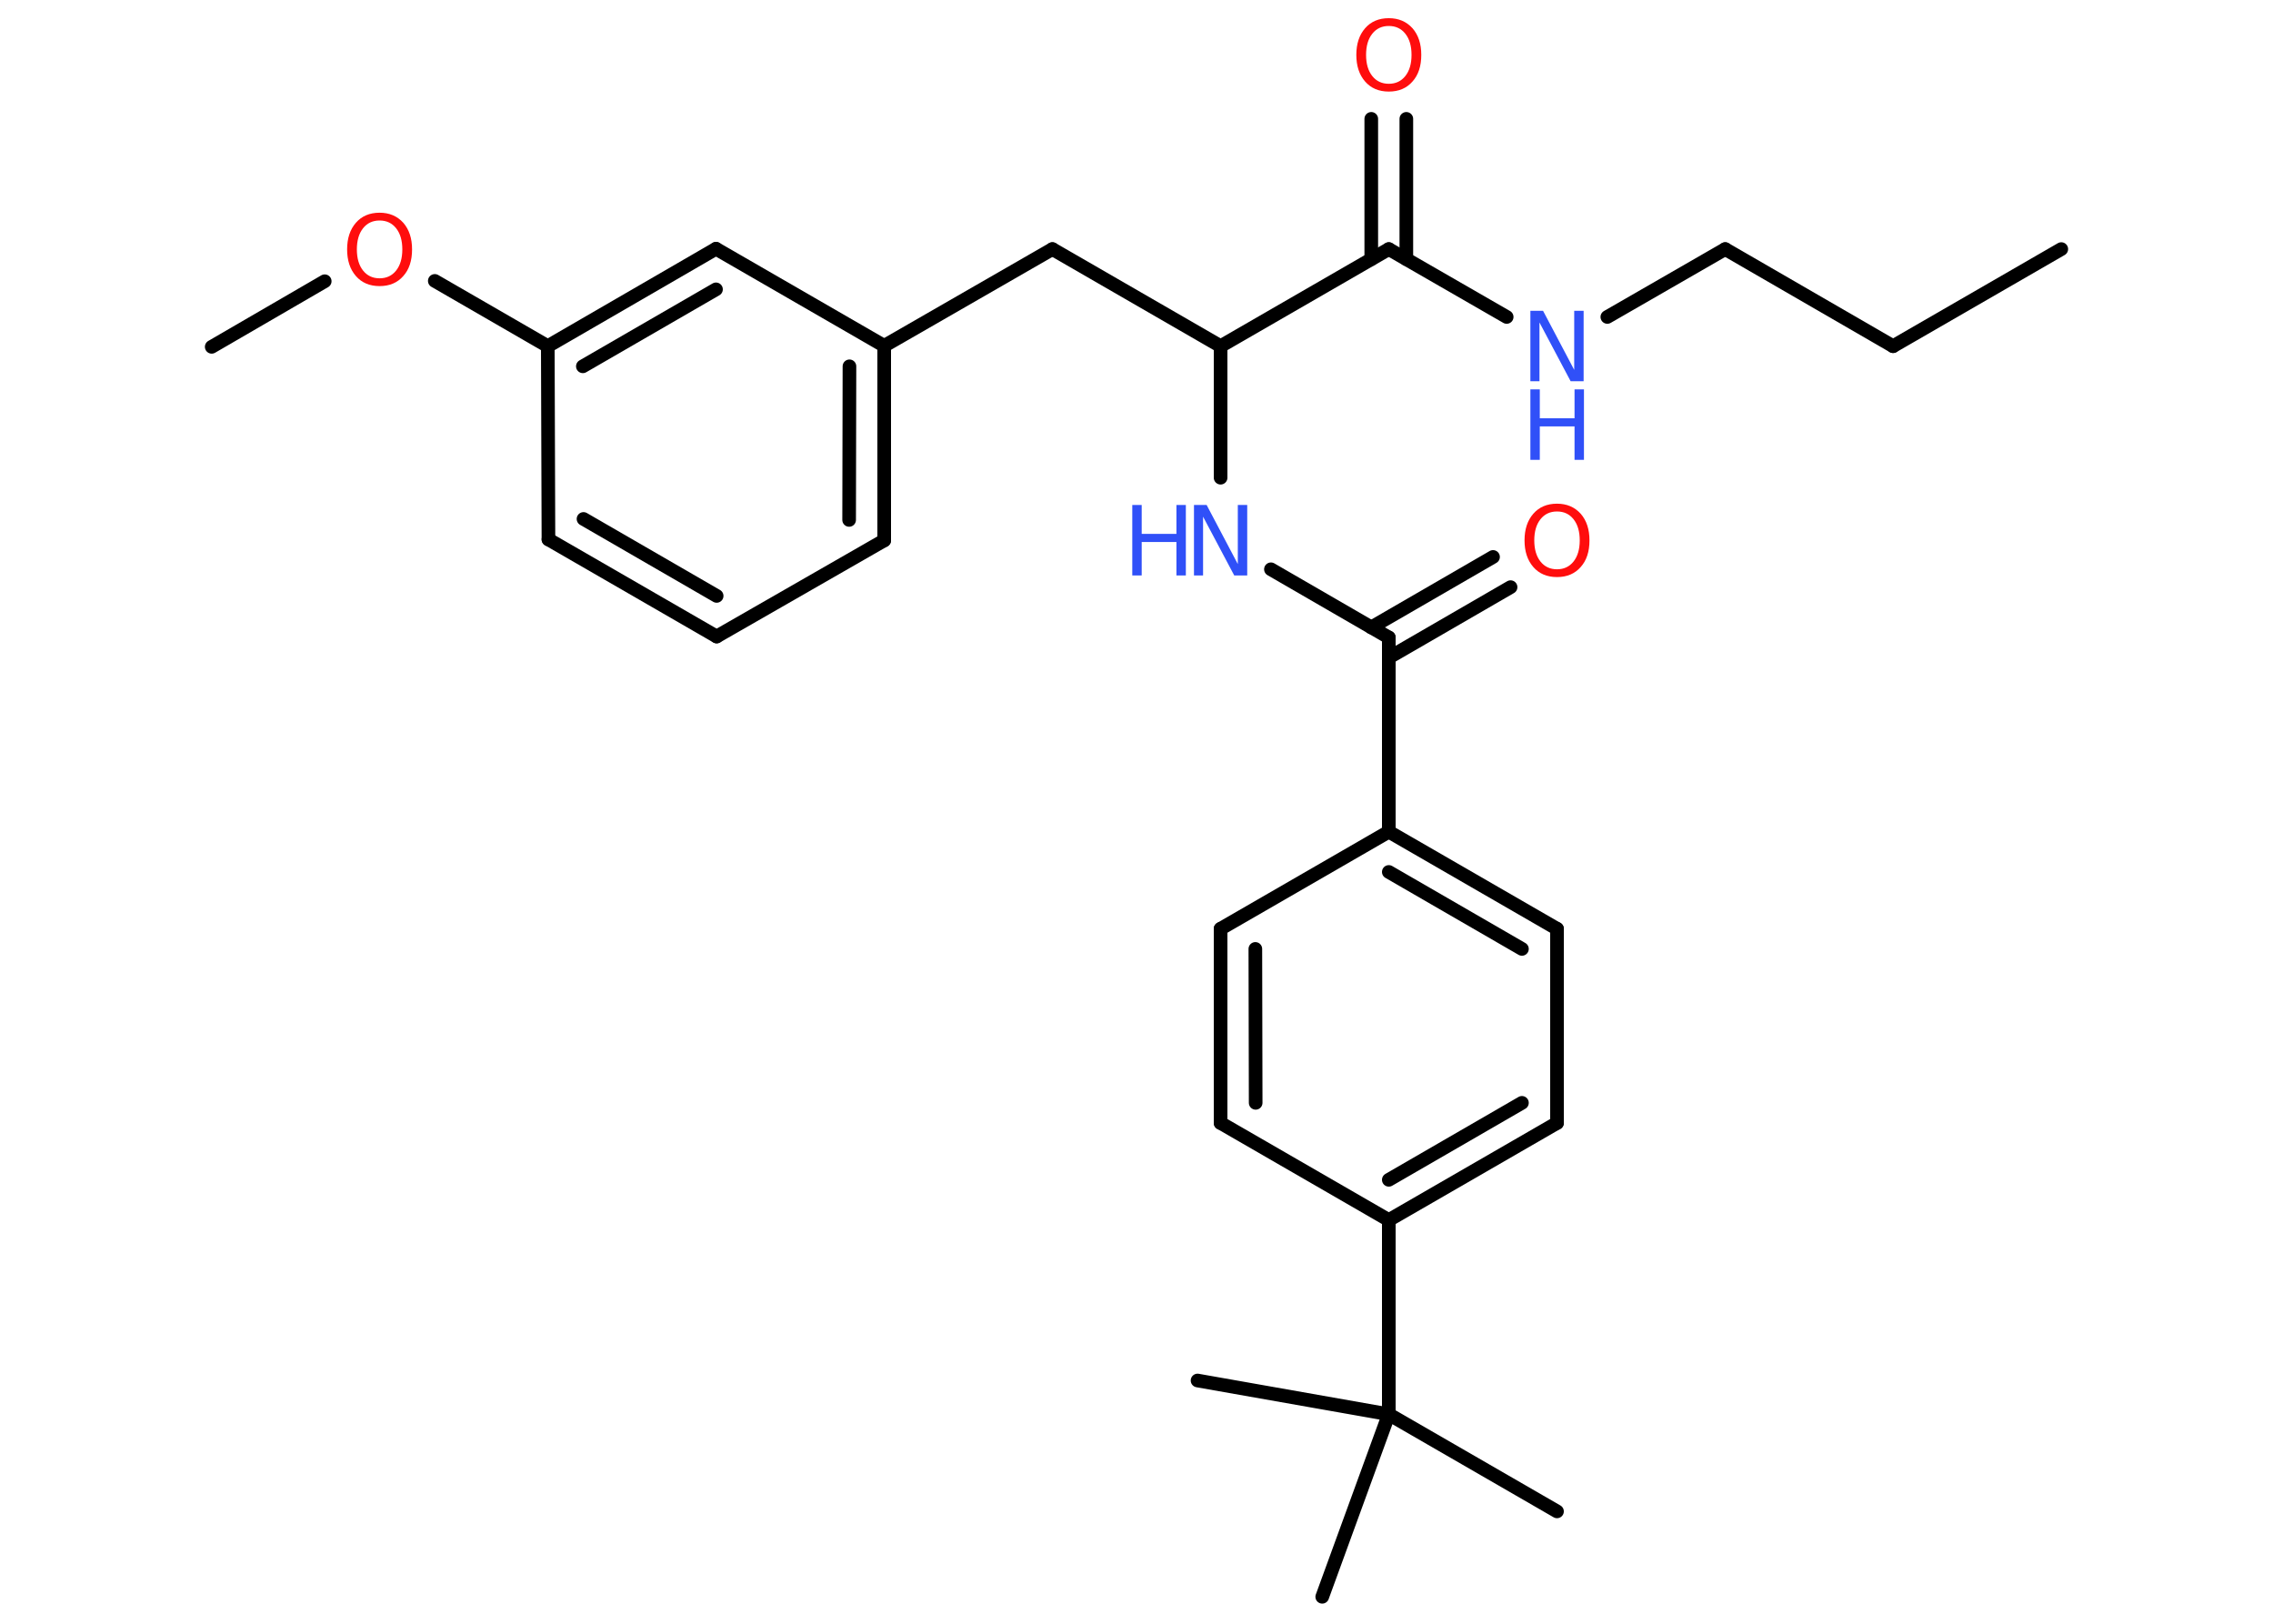<?xml version='1.0' encoding='UTF-8'?>
<!DOCTYPE svg PUBLIC "-//W3C//DTD SVG 1.1//EN" "http://www.w3.org/Graphics/SVG/1.1/DTD/svg11.dtd">
<svg version='1.2' xmlns='http://www.w3.org/2000/svg' xmlns:xlink='http://www.w3.org/1999/xlink' width='70.0mm' height='50.0mm' viewBox='0 0 70.0 50.0'>
  <desc>Generated by the Chemistry Development Kit (http://github.com/cdk)</desc>
  <g stroke-linecap='round' stroke-linejoin='round' stroke='#000000' stroke-width='.42' fill='#3050F8'>
    <rect x='.0' y='.0' width='70.0' height='50.0' fill='#FFFFFF' stroke='none'/>
    <g id='mol1' class='mol'>
      <line id='mol1bnd1' class='bond' x1='63.48' y1='7.67' x2='58.3' y2='10.66'/>
      <line id='mol1bnd2' class='bond' x1='58.3' y1='10.66' x2='53.13' y2='7.67'/>
      <line id='mol1bnd3' class='bond' x1='53.13' y1='7.67' x2='49.5' y2='9.76'/>
      <line id='mol1bnd4' class='bond' x1='46.4' y1='9.76' x2='42.77' y2='7.67'/>
      <g id='mol1bnd5' class='bond'>
        <line x1='42.23' y1='7.98' x2='42.23' y2='3.66'/>
        <line x1='43.31' y1='7.98' x2='43.31' y2='3.66'/>
      </g>
      <line id='mol1bnd6' class='bond' x1='42.77' y1='7.67' x2='37.59' y2='10.66'/>
      <line id='mol1bnd7' class='bond' x1='37.59' y1='10.66' x2='32.41' y2='7.67'/>
      <line id='mol1bnd8' class='bond' x1='32.41' y1='7.67' x2='27.23' y2='10.65'/>
      <g id='mol1bnd9' class='bond'>
        <line x1='27.23' y1='16.64' x2='27.23' y2='10.65'/>
        <line x1='26.15' y1='16.01' x2='26.16' y2='11.28'/>
      </g>
      <line id='mol1bnd10' class='bond' x1='27.23' y1='16.64' x2='22.07' y2='19.6'/>
      <g id='mol1bnd11' class='bond'>
        <line x1='16.89' y1='16.61' x2='22.07' y2='19.6'/>
        <line x1='17.97' y1='15.98' x2='22.07' y2='18.35'/>
      </g>
      <line id='mol1bnd12' class='bond' x1='16.89' y1='16.61' x2='16.87' y2='10.66'/>
      <line id='mol1bnd13' class='bond' x1='16.87' y1='10.66' x2='13.39' y2='8.65'/>
      <line id='mol1bnd14' class='bond' x1='10.0' y1='8.66' x2='6.52' y2='10.68'/>
      <g id='mol1bnd15' class='bond'>
        <line x1='22.05' y1='7.66' x2='16.87' y2='10.66'/>
        <line x1='22.05' y1='8.91' x2='17.95' y2='11.28'/>
      </g>
      <line id='mol1bnd16' class='bond' x1='27.23' y1='10.65' x2='22.05' y2='7.66'/>
      <line id='mol1bnd17' class='bond' x1='37.59' y1='10.66' x2='37.59' y2='14.71'/>
      <line id='mol1bnd18' class='bond' x1='39.14' y1='17.53' x2='42.77' y2='19.63'/>
      <g id='mol1bnd19' class='bond'>
        <line x1='42.23' y1='19.32' x2='45.98' y2='17.15'/>
        <line x1='42.77' y1='20.25' x2='46.52' y2='18.08'/>
      </g>
      <line id='mol1bnd20' class='bond' x1='42.77' y1='19.63' x2='42.77' y2='25.61'/>
      <g id='mol1bnd21' class='bond'>
        <line x1='47.95' y1='28.6' x2='42.77' y2='25.61'/>
        <line x1='46.87' y1='29.22' x2='42.77' y2='26.85'/>
      </g>
      <line id='mol1bnd22' class='bond' x1='47.95' y1='28.6' x2='47.95' y2='34.58'/>
      <g id='mol1bnd23' class='bond'>
        <line x1='42.77' y1='37.57' x2='47.95' y2='34.58'/>
        <line x1='42.77' y1='36.33' x2='46.87' y2='33.96'/>
      </g>
      <line id='mol1bnd24' class='bond' x1='42.77' y1='37.57' x2='42.77' y2='43.55'/>
      <line id='mol1bnd25' class='bond' x1='42.77' y1='43.55' x2='47.95' y2='46.54'/>
      <line id='mol1bnd26' class='bond' x1='42.77' y1='43.55' x2='36.88' y2='42.51'/>
      <line id='mol1bnd27' class='bond' x1='42.77' y1='43.55' x2='40.72' y2='49.17'/>
      <line id='mol1bnd28' class='bond' x1='42.77' y1='37.57' x2='37.59' y2='34.58'/>
      <g id='mol1bnd29' class='bond'>
        <line x1='37.59' y1='28.6' x2='37.59' y2='34.58'/>
        <line x1='38.66' y1='29.22' x2='38.67' y2='33.96'/>
      </g>
      <line id='mol1bnd30' class='bond' x1='42.77' y1='25.61' x2='37.59' y2='28.6'/>
      <g id='mol1atm4' class='atom'>
        <path d='M47.13 9.57h.39l.96 1.82v-1.82h.29v2.17h-.4l-.96 -1.81v1.81h-.28v-2.17z' stroke='none'/>
        <path d='M47.13 11.99h.29v.89h1.07v-.89h.29v2.17h-.29v-1.03h-1.07v1.03h-.29v-2.17z' stroke='none'/>
      </g>
      <path id='mol1atm6' class='atom' d='M42.77 .8q-.32 .0 -.51 .24q-.19 .24 -.19 .65q.0 .41 .19 .65q.19 .24 .51 .24q.32 .0 .51 -.24q.19 -.24 .19 -.65q.0 -.41 -.19 -.65q-.19 -.24 -.51 -.24zM42.77 .56q.45 .0 .73 .31q.27 .31 .27 .82q.0 .52 -.27 .82q-.27 .31 -.73 .31q-.46 .0 -.73 -.31q-.27 -.31 -.27 -.82q.0 -.51 .27 -.82q.27 -.31 .73 -.31z' stroke='none' fill='#FF0D0D'/>
      <path id='mol1atm14' class='atom' d='M11.69 6.79q-.32 .0 -.51 .24q-.19 .24 -.19 .65q.0 .41 .19 .65q.19 .24 .51 .24q.32 .0 .51 -.24q.19 -.24 .19 -.65q.0 -.41 -.19 -.65q-.19 -.24 -.51 -.24zM11.69 6.55q.45 .0 .73 .31q.27 .31 .27 .82q.0 .52 -.27 .82q-.27 .31 -.73 .31q-.46 .0 -.73 -.31q-.27 -.31 -.27 -.82q.0 -.51 .27 -.82q.27 -.31 .73 -.31z' stroke='none' fill='#FF0D0D'/>
      <g id='mol1atm17' class='atom'>
        <path d='M36.77 15.55h.39l.96 1.82v-1.82h.29v2.17h-.4l-.96 -1.81v1.81h-.28v-2.17z' stroke='none'/>
        <path d='M34.87 15.55h.29v.89h1.07v-.89h.29v2.17h-.29v-1.03h-1.07v1.03h-.29v-2.17z' stroke='none'/>
      </g>
      <path id='mol1atm19' class='atom' d='M47.95 15.75q-.32 .0 -.51 .24q-.19 .24 -.19 .65q.0 .41 .19 .65q.19 .24 .51 .24q.32 .0 .51 -.24q.19 -.24 .19 -.65q.0 -.41 -.19 -.65q-.19 -.24 -.51 -.24zM47.95 15.51q.45 .0 .73 .31q.27 .31 .27 .82q.0 .52 -.27 .82q-.27 .31 -.73 .31q-.46 .0 -.73 -.31q-.27 -.31 -.27 -.82q.0 -.51 .27 -.82q.27 -.31 .73 -.31z' stroke='none' fill='#FF0D0D'/>
    </g>
  </g>
</svg>
